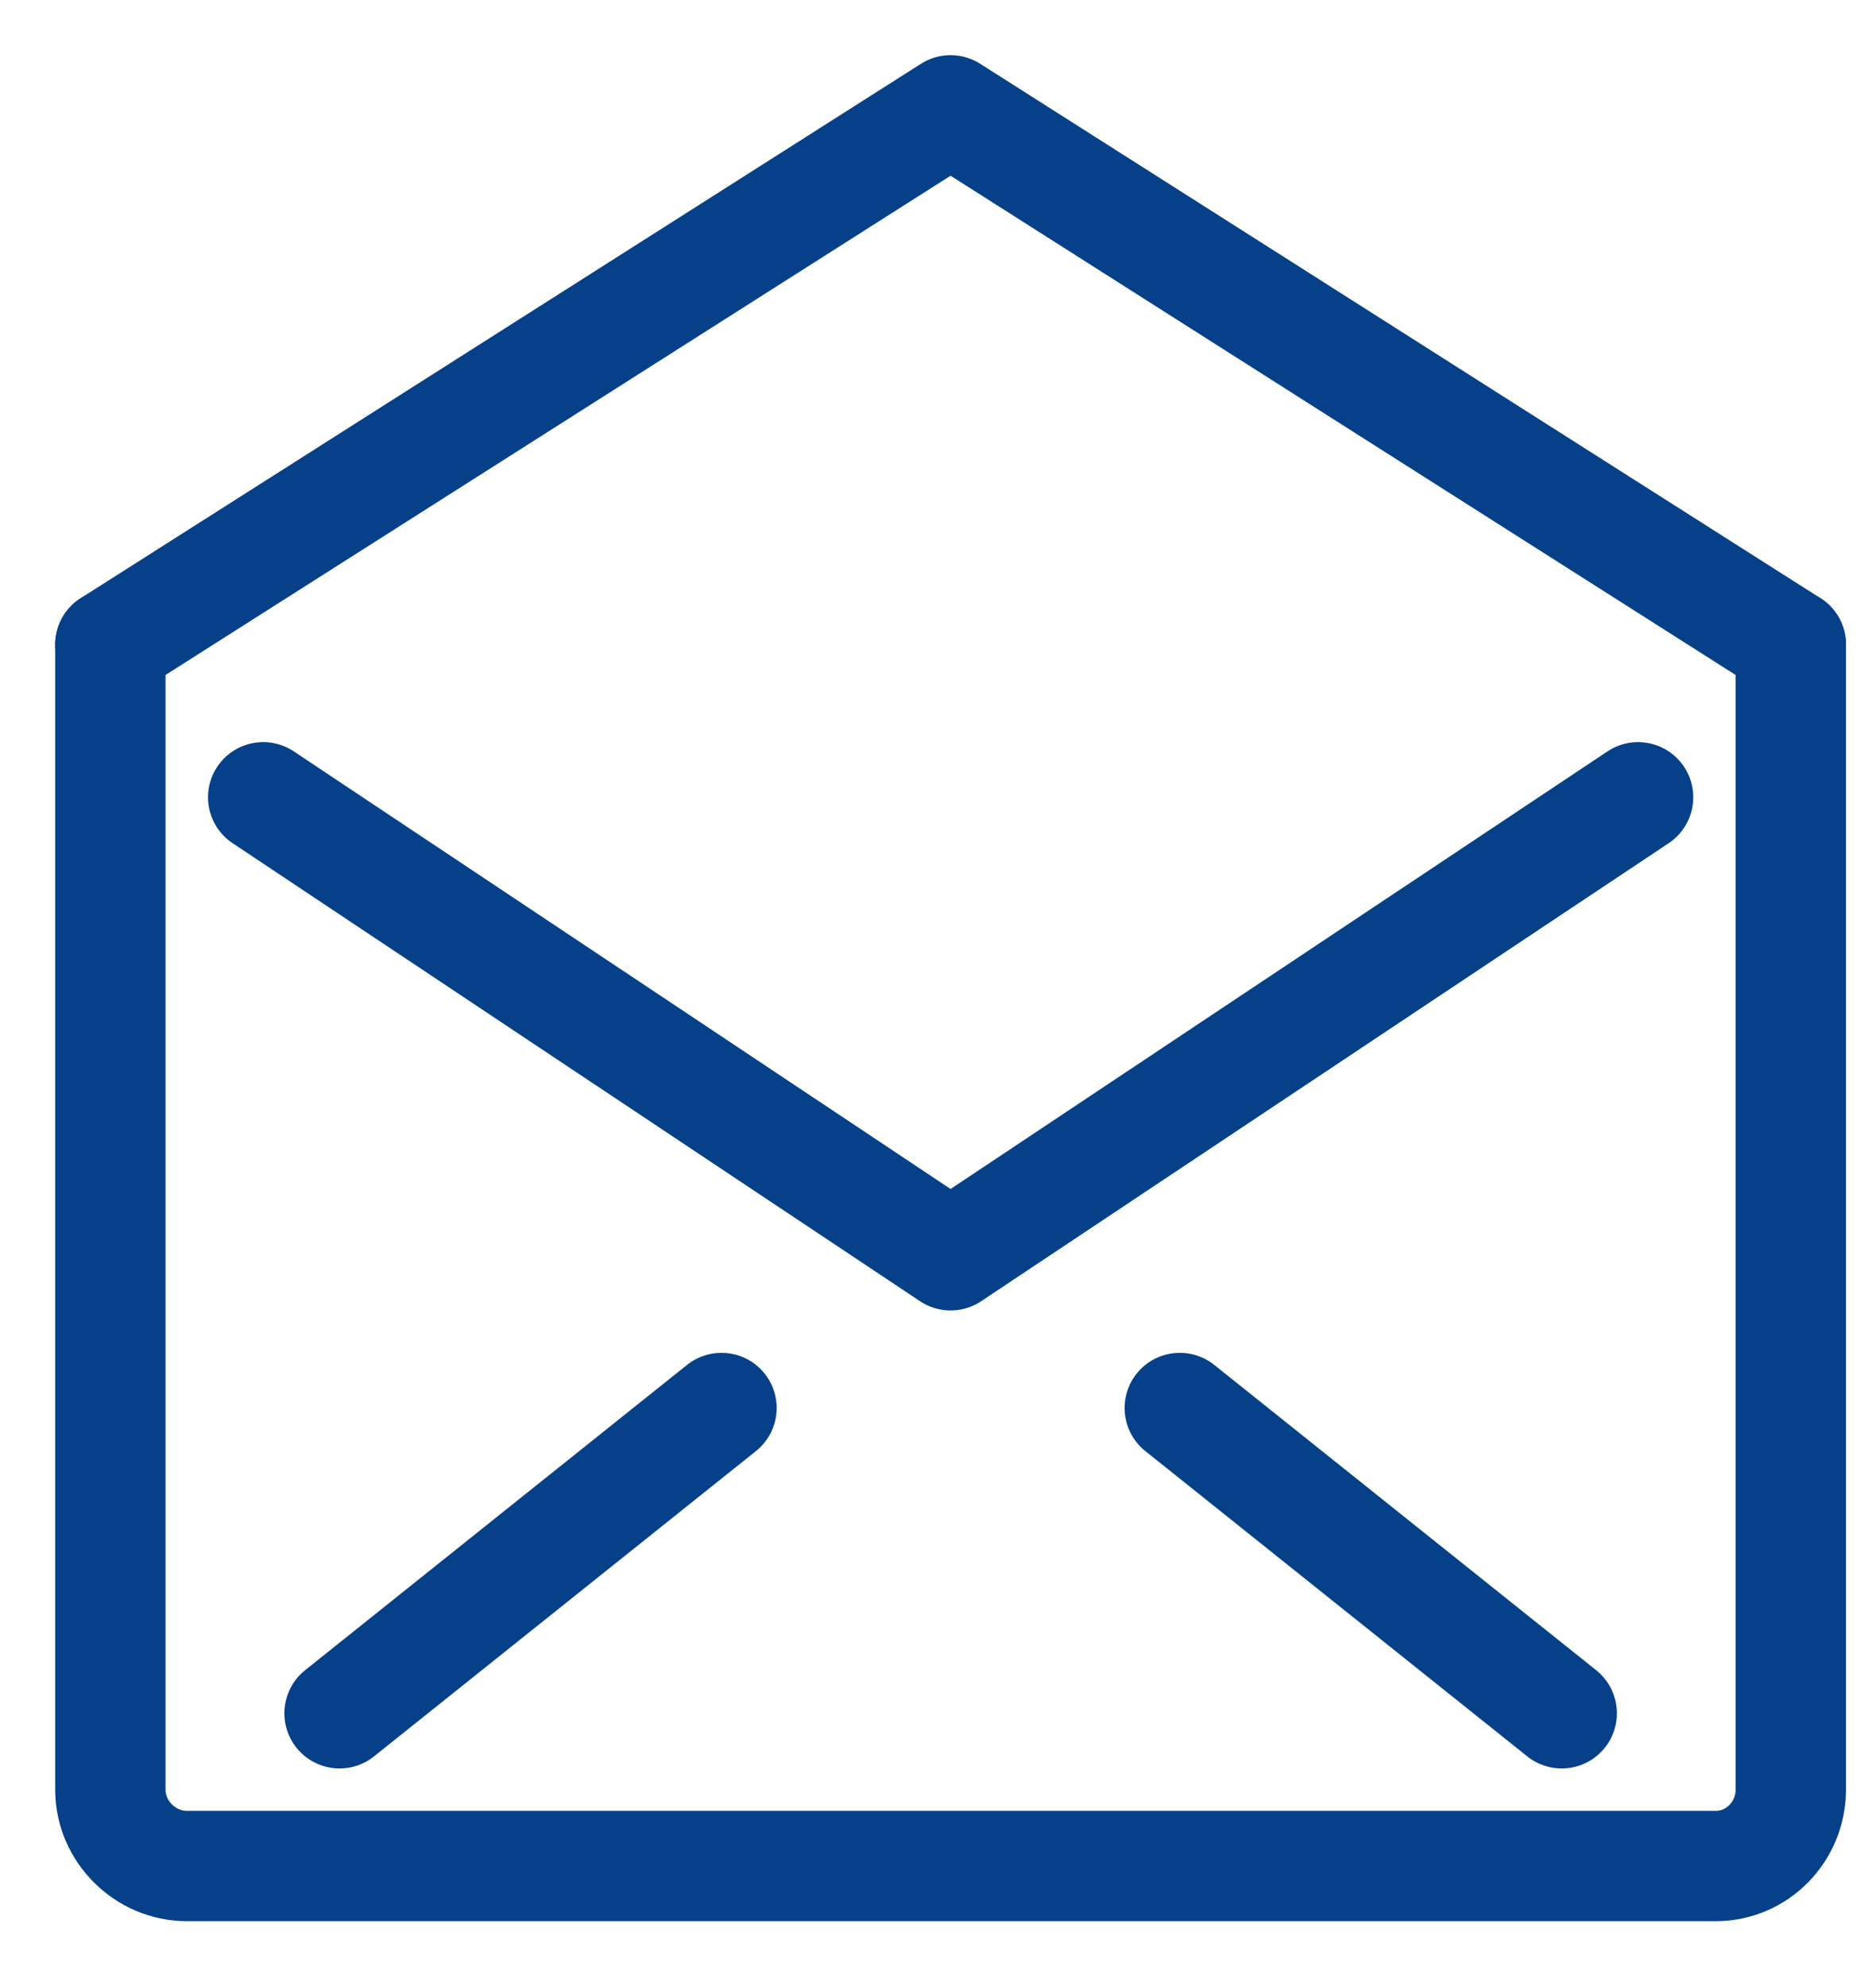 <svg width="17" height="18" viewBox="0 0 17 18" fill="none" xmlns="http://www.w3.org/2000/svg">
<path d="M16.228 5.843V16.22C16.228 16.6 15.924 16.912 15.55 16.912H1.692C1.318 16.912 1 16.6 1 16.22V5.843" stroke="#064088" stroke-miterlimit="10" stroke-linecap="round" stroke-linejoin="round"/>
<path d="M14.844 7.226L8.614 11.377L2.385 7.226" stroke="#064088" stroke-miterlimit="10" stroke-linecap="round" stroke-linejoin="round"/>
<path d="M1 5.843L8.614 1L16.228 5.843" stroke="#064088" stroke-miterlimit="10" stroke-linecap="round" stroke-linejoin="round"/>
<path d="M10.691 12.761L14.152 15.528" stroke="#064088" stroke-miterlimit="10" stroke-linecap="round" stroke-linejoin="round"/>
<path d="M6.538 12.761L3.077 15.528" stroke="#064088" stroke-miterlimit="10" stroke-linecap="round" stroke-linejoin="round"/>
</svg>
